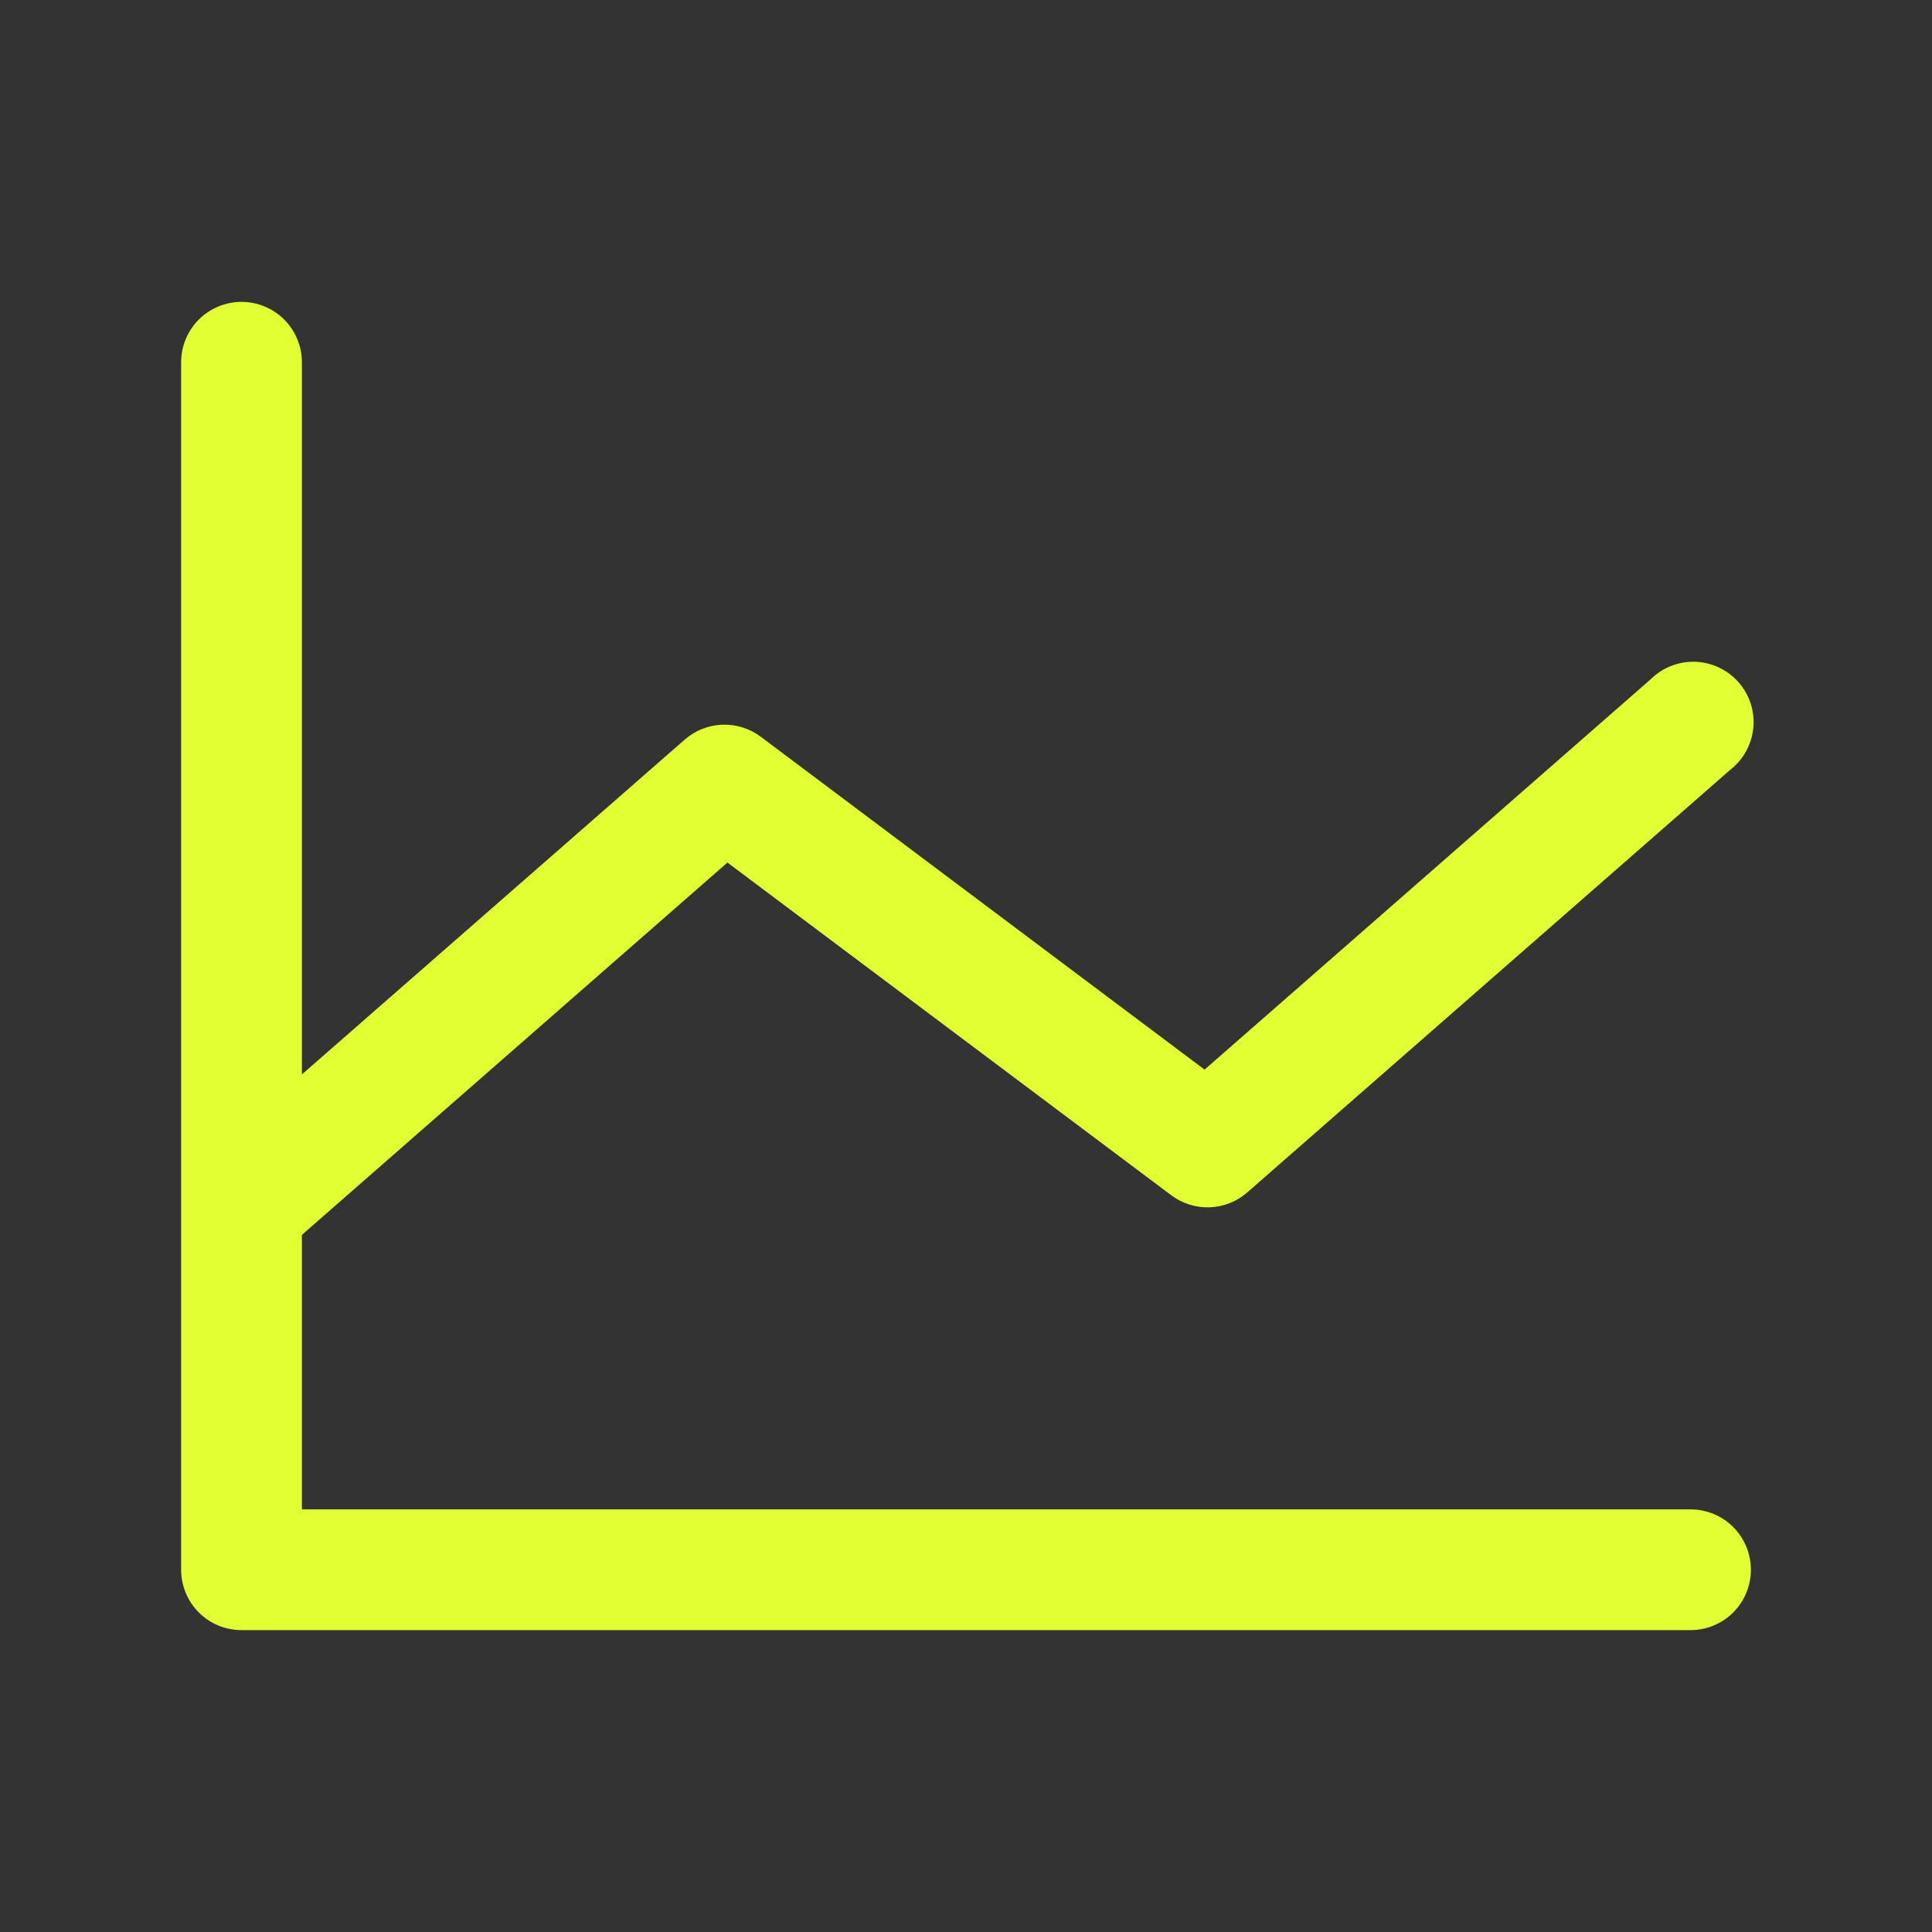 <svg width="60" height="60" viewBox="0 0 60 60" fill="none" xmlns="http://www.w3.org/2000/svg">
<rect x="0" y="0" width="60" height="60" fill="#333333" stroke="none"/>
<path d="M54.375 48.75C54.375 49.247 54.178 49.724 53.826 50.076C53.474 50.428 52.997 50.625 52.5 50.625H7.5C7.003 50.625 6.526 50.428 6.174 50.076C5.823 49.724 5.625 49.247 5.625 48.75V11.25C5.625 10.753 5.823 10.276 6.174 9.924C6.526 9.573 7.003 9.375 7.5 9.375C7.997 9.375 8.474 9.573 8.826 9.924C9.177 10.276 9.375 10.753 9.375 11.25V33.368L21.265 22.969C21.588 22.686 21.999 22.522 22.429 22.506C22.859 22.49 23.281 22.622 23.625 22.88L37.409 33.218L51.265 21.094C51.447 20.914 51.663 20.773 51.901 20.68C52.139 20.587 52.394 20.544 52.649 20.552C52.905 20.561 53.156 20.622 53.387 20.732C53.618 20.841 53.824 20.997 53.993 21.189C54.161 21.381 54.289 21.605 54.368 21.849C54.447 22.092 54.475 22.349 54.451 22.603C54.426 22.858 54.35 23.105 54.227 23.329C54.105 23.553 53.937 23.749 53.735 23.906L38.735 37.031C38.412 37.315 38.001 37.478 37.571 37.494C37.141 37.51 36.719 37.378 36.375 37.12L22.591 26.787L9.375 38.351V46.875H52.5C52.997 46.875 53.474 47.072 53.826 47.424C54.178 47.776 54.375 48.253 54.375 48.75Z" fill="#E1FF33"/>
</svg>
